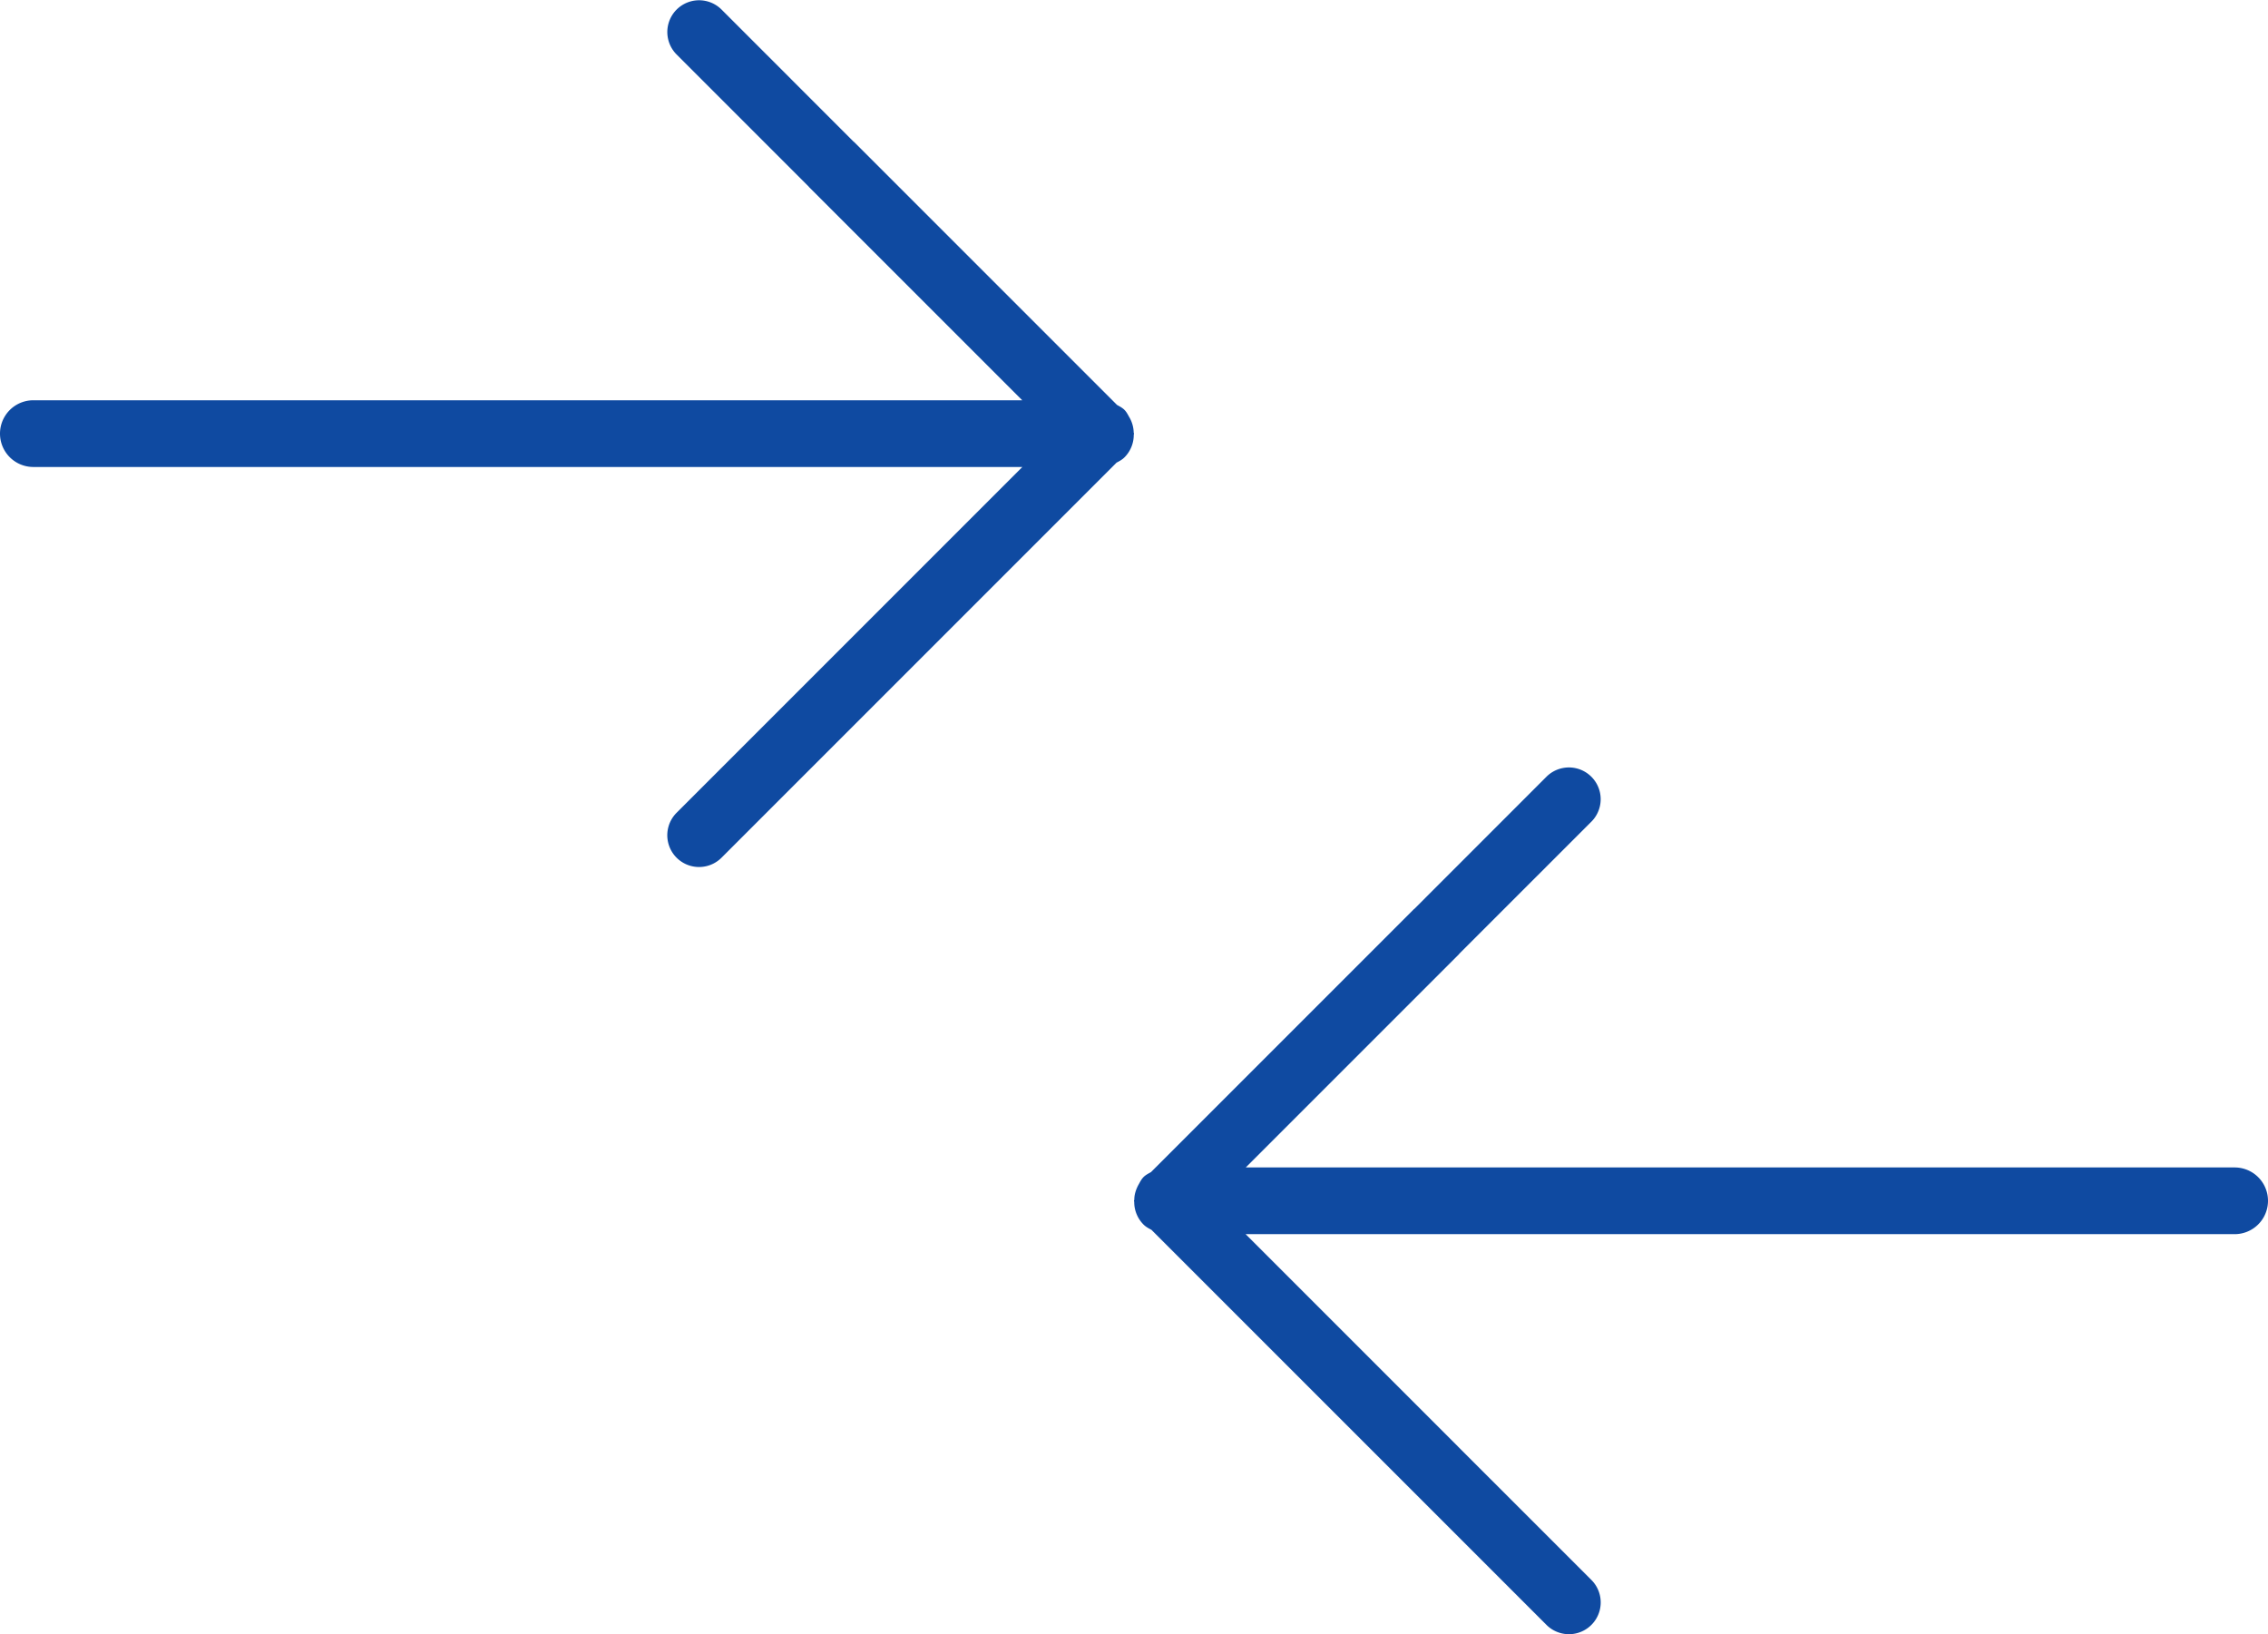 <svg xmlns="http://www.w3.org/2000/svg" width="68" height="49">
    <path fill="#0f4aa1" fill-rule="evenodd" d="M67 37H37.347l6.367 6.367v.001l4 3.999a.952.952 0 1 1-1.347 1.347l-8.08-8.08-3.764-3.764c-.083-.044-.166-.087-.236-.157a.954.954 0 0 1-.28-.677c0-.013-.007-.023-.007-.036 0-.013.009-.022.009-.034 0-.157.05-.307.126-.449l.007-.011c.042-.076.081-.154.145-.219.066-.065.145-.104.222-.147l7.883-7.883c.004-.004.009-.005.013-.008l3.961-3.962a.952.952 0 1 1 1.347 1.347l-3.962 3.961c-.003.004-.004.009-.008.013L37.351 35H67a1 1 0 0 1 0 2zM33.713 13.713c-.07.07-.153.113-.236.157l-3.764 3.764-8.08 8.08a.952.952 0 1 1-1.347-1.347l4-4 3.1-3.1.98-.98L30.653 14H1a1 1 0 0 1 0-2h29.649l-6.392-6.392c-.004-.004-.005-.009-.008-.012l-3.962-3.962A.952.952 0 1 1 21.634.287l3.961 3.962c.004.003.009.004.013.008l7.883 7.883c.077.043.156.082.222.147.064.065.103.143.145.219l.007.011a.953.953 0 0 1 .126.449c0 .012.009.021.009.034 0 .013-.007.024-.007.036 0 .245-.093.49-.28.677z"/>
</svg>
